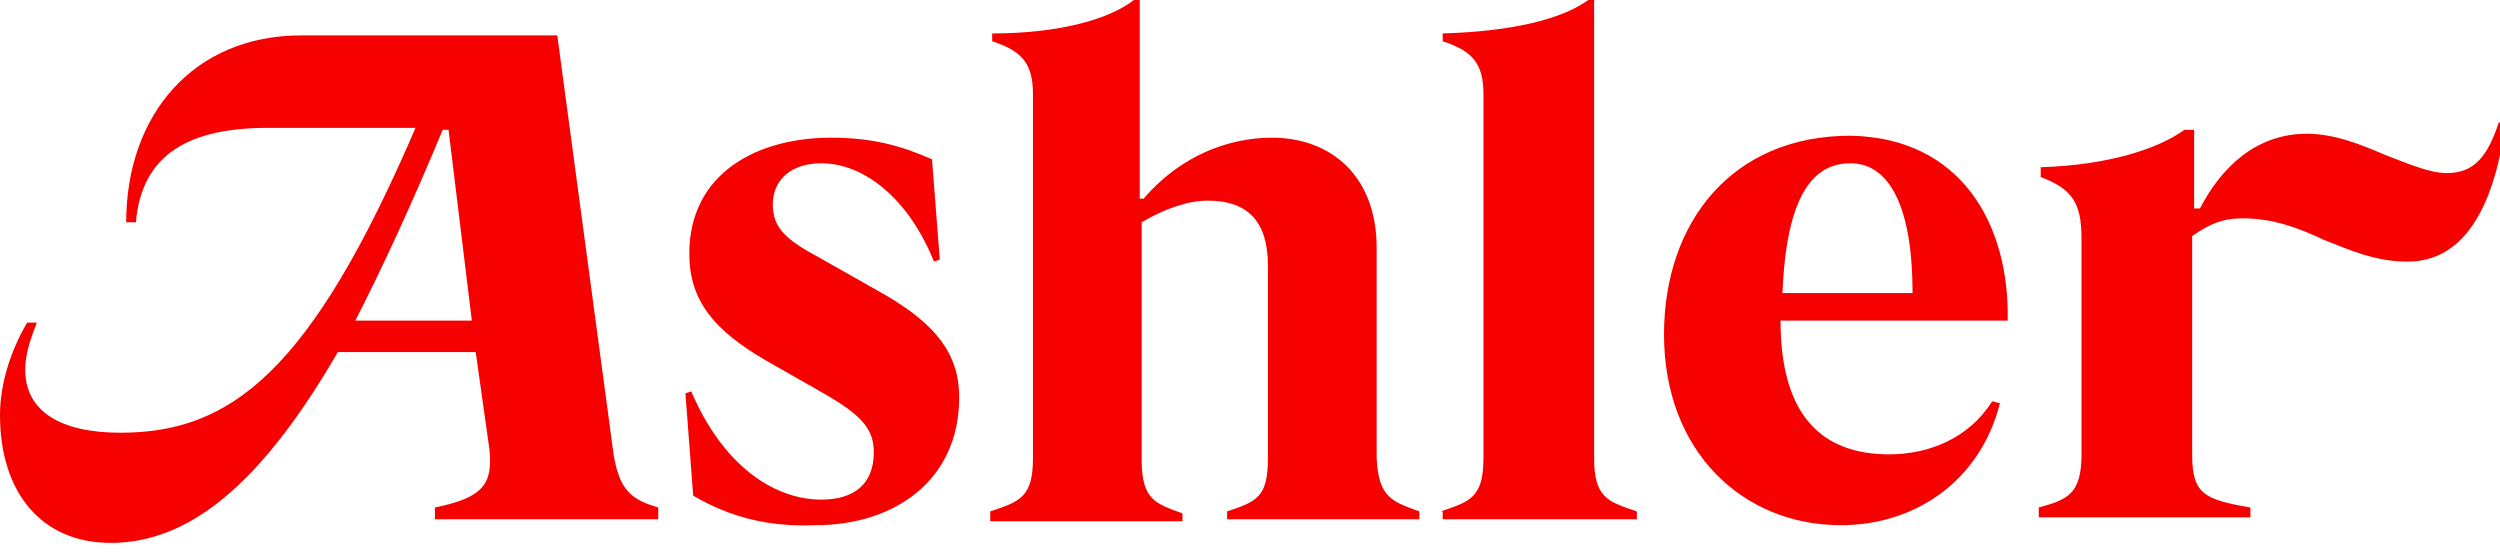 <?xml version="1.0" encoding="UTF-8"?> <svg xmlns="http://www.w3.org/2000/svg" width="176" height="39" viewBox="0 0 176 39" fill="none"><g clip-path="url(#clip0_1413_3905)"><path d="M46.34 35.726V36.557H30.62V35.726C34.037 35.033 34.721 34.064 34.447 31.572L33.49 24.787H23.785C18.317 34.203 13.259 38.218 7.792 38.218C2.871 38.218 0 34.618 0 29.218C0 27.141 0.683 24.787 1.914 22.709H2.597C2.05 24.094 1.777 25.064 1.777 26.033C1.777 28.941 4.238 30.464 8.475 30.464C16.267 30.464 21.871 26.171 29.253 9.001H18.864C13.396 9.001 9.979 10.801 9.569 15.648H8.885C8.885 8.032 13.67 2.493 21.188 2.493H39.232L43.196 31.987C43.606 34.48 44.426 35.172 46.34 35.726ZM33.217 22.571L31.577 9.139H31.167C28.98 14.401 26.929 18.832 25.015 22.571H33.217ZM48.801 34.895L48.254 27.694L48.664 27.556C50.851 32.679 54.405 35.172 57.823 35.172C60.147 35.172 61.514 34.064 61.514 31.848C61.514 30.325 60.83 29.356 58.233 27.833L53.858 25.34C50.304 23.263 48.527 21.186 48.527 17.863C48.527 12.185 53.312 9.693 58.506 9.693C61.377 9.693 63.427 10.247 65.614 11.216L66.161 18.278L65.751 18.417C63.974 13.986 60.83 11.493 57.823 11.493C55.772 11.493 54.405 12.601 54.405 14.401C54.405 16.062 55.362 16.893 57.686 18.14L62.334 20.771C65.888 22.848 67.528 24.925 67.528 27.971C67.528 33.787 63.017 36.972 57.413 36.972C54.132 37.11 51.398 36.418 48.801 34.895ZM99.923 36.003V36.556H86.39V36.003C88.441 35.31 89.261 35.033 89.261 32.264V18.694C89.261 15.647 87.894 14.124 85.023 14.124C83.656 14.124 82.016 14.678 80.376 15.647V32.402C80.376 35.172 81.332 35.449 83.246 36.141V36.695H69.713V36.003C71.764 35.31 72.721 35.033 72.721 32.264V6.647C72.721 4.57 72.037 3.6 69.85 2.908V2.354C74.498 2.354 78.052 1.385 79.829 0H80.239V13.986H80.512C83.109 10.939 86.527 9.693 89.534 9.693C93.772 9.693 96.916 12.462 96.916 17.447V32.264C97.052 35.033 98.009 35.31 99.923 36.003ZM101.428 36.003C103.478 35.31 104.435 35.033 104.435 32.264V6.647C104.435 4.57 103.752 3.6 101.564 2.908V2.354C106.349 2.216 109.903 1.385 111.817 0H112.227V32.264C112.227 35.033 113.184 35.31 115.234 36.003V36.556H101.564V36.003H101.428ZM141.342 22.571H125.349C125.349 29.218 128.219 31.987 133.004 31.987C135.738 31.987 138.608 30.88 140.249 28.249L140.796 28.387C139.428 33.788 134.918 36.972 129.586 36.972C122.752 36.972 117.147 31.849 117.147 23.541C117.147 15.648 121.932 9.555 130.27 9.555C138.062 9.694 141.479 15.786 141.342 22.571ZM125.486 20.633H134.644C134.644 14.54 133.004 11.494 130.27 11.494C127.673 11.494 125.759 13.709 125.486 20.633ZM176.337 9.001C175.517 14.817 173.33 18.417 169.502 18.417C167.178 18.417 165.401 17.586 163.624 16.894C161.847 16.063 160.07 15.371 157.883 15.371C156.653 15.371 155.696 15.648 154.329 16.617V31.987C154.329 34.757 155.149 35.172 158.43 35.726V36.418H143.53V35.726C145.58 35.172 146.537 34.757 146.537 31.987V16.756C146.537 14.263 145.854 13.294 143.667 12.463V11.771C148.314 11.632 151.868 10.524 153.782 9.14H154.466V14.678H154.876C156.379 11.771 158.84 9.416 162.394 9.416C164.445 9.416 166.358 10.247 167.998 10.94C169.775 11.632 171.143 12.186 172.236 12.186C174.15 12.186 175.107 11.078 175.927 8.586L176.337 9.001Z" fill="#F70000"></path></g><defs><clipPath id="clip0_1413_3905"><rect width="176" height="39" fill="white"></rect></clipPath></defs></svg> 